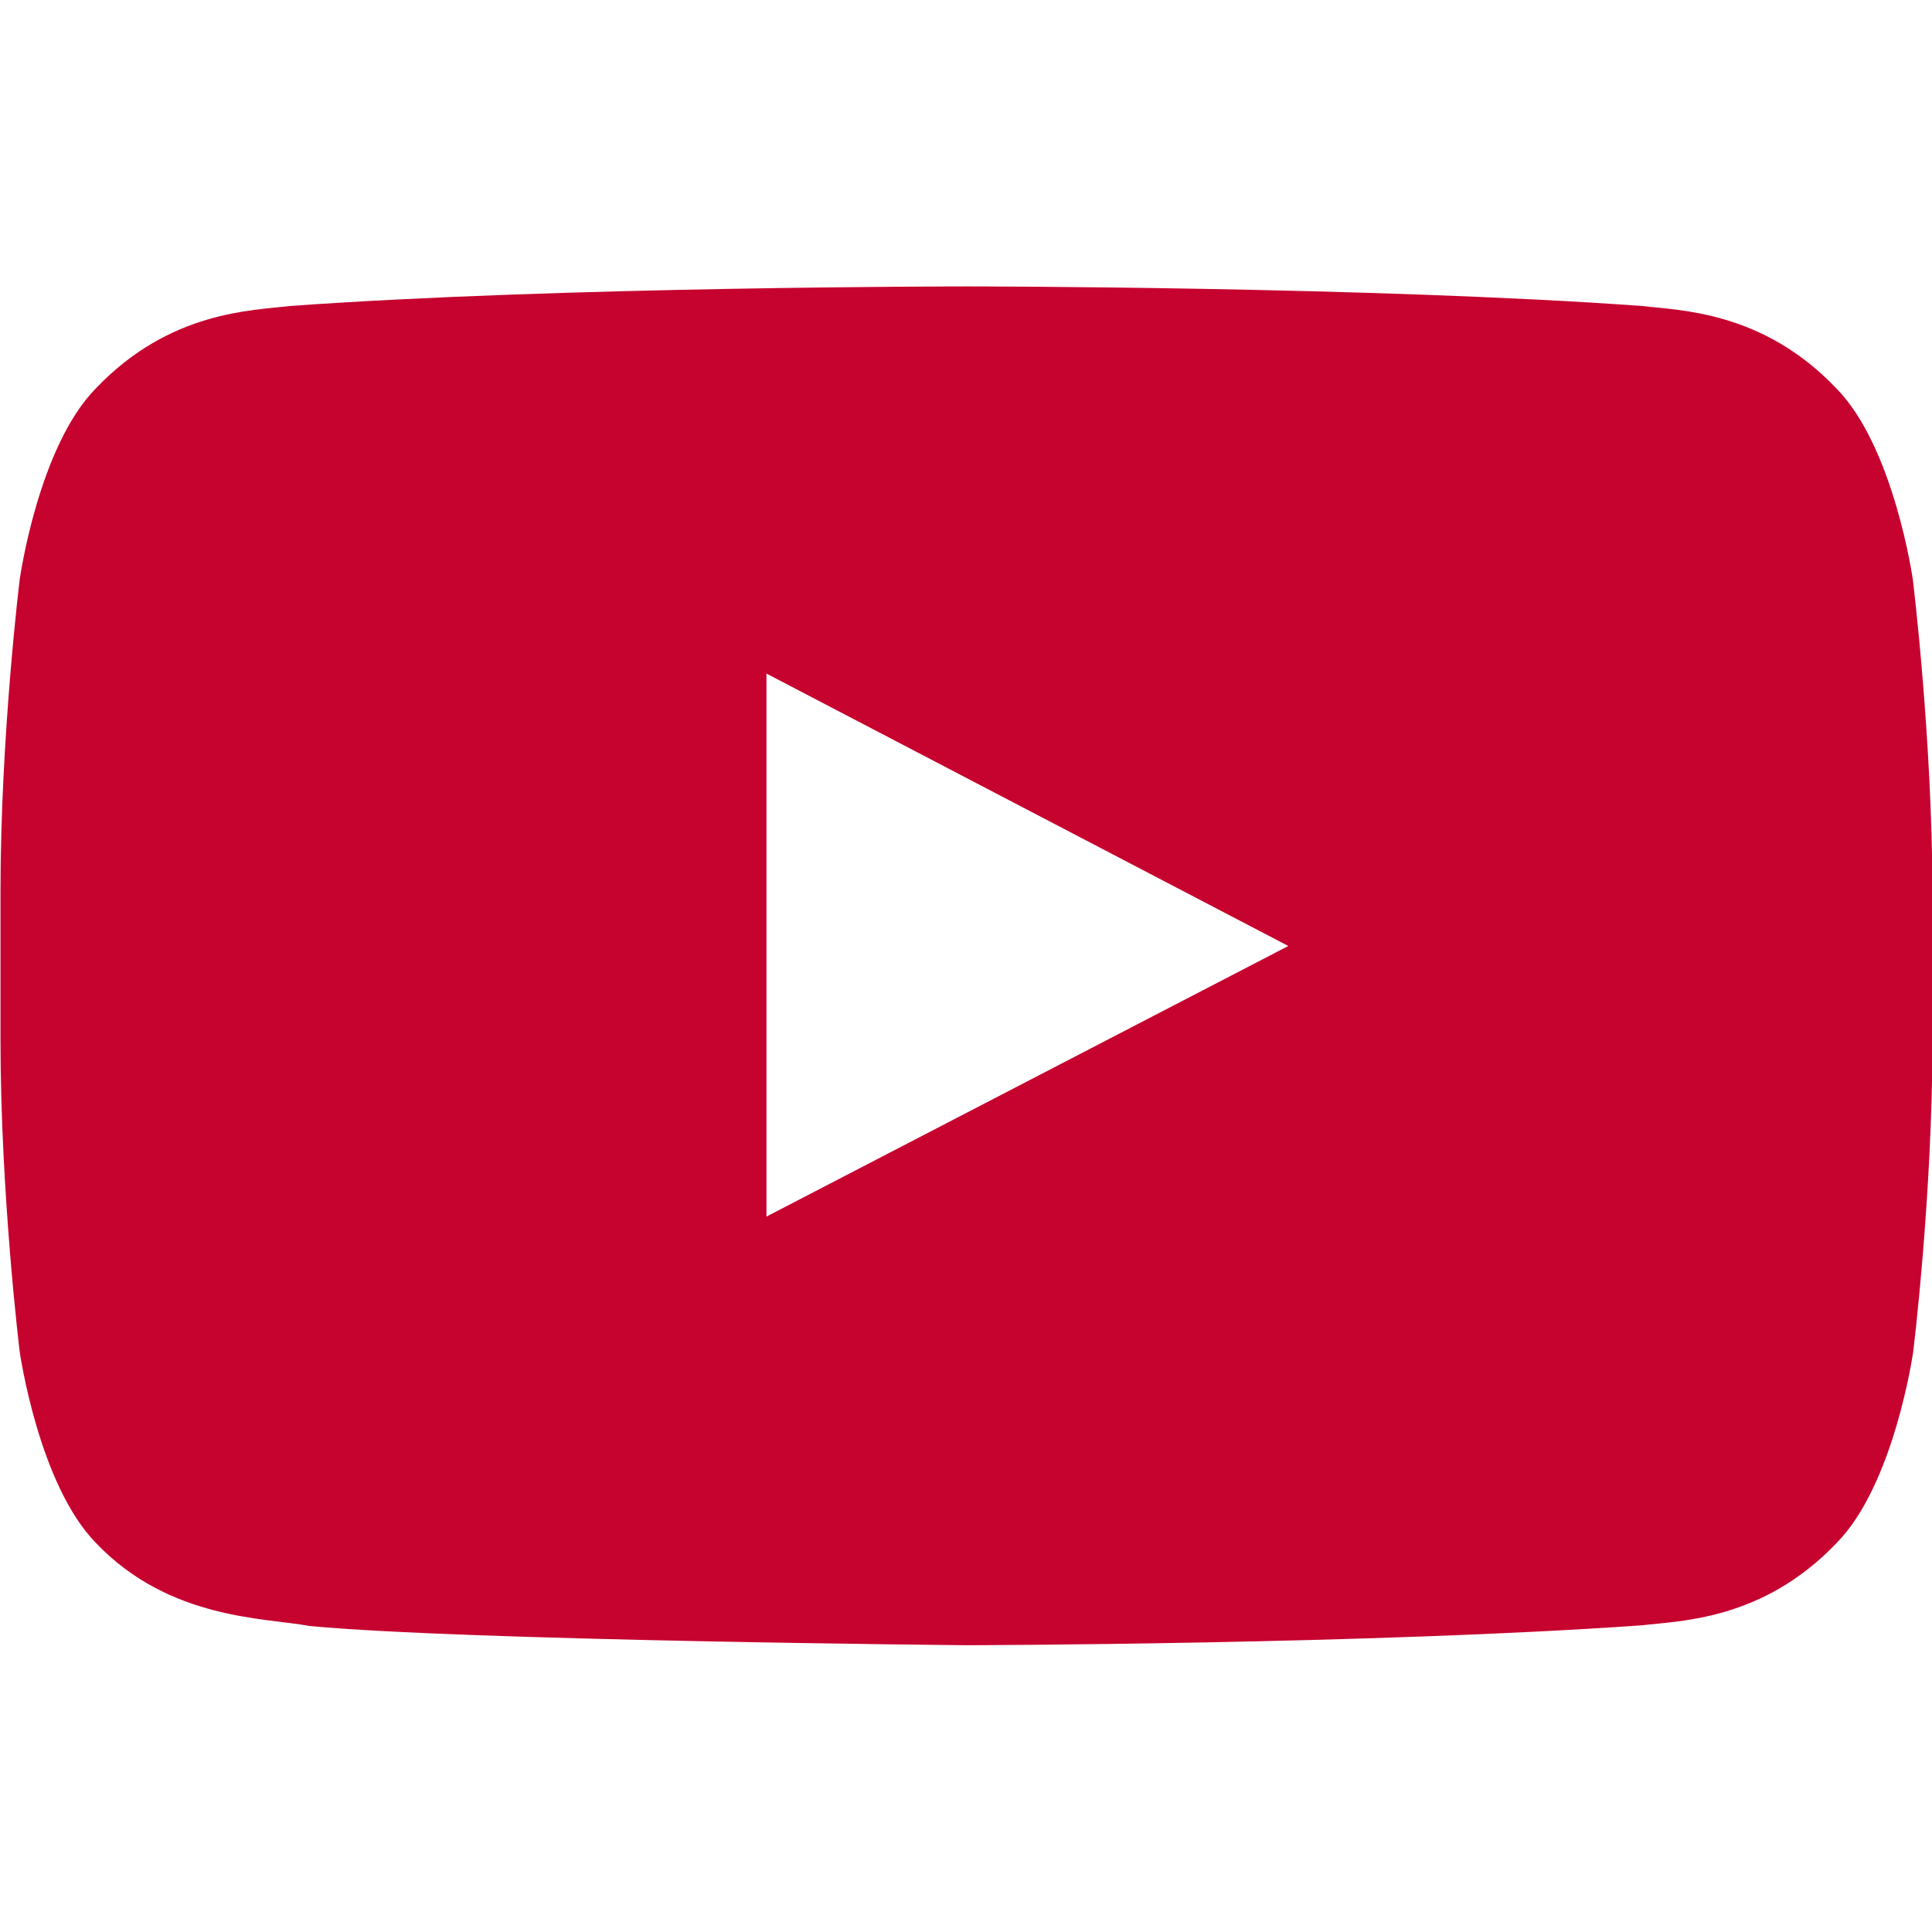 <svg width="36" height="36" viewBox="0 0 36 36" fill="none" xmlns="http://www.w3.org/2000/svg">
<g clip-path="url(#clip0_1_42)">
<path d="M35.643 10.8C35.643 10.8 35.292 8.318 34.209 7.228C32.838 5.794 31.305 5.787 30.602 5.702C25.567 5.337 18.009 5.337 18.009 5.337H17.995C17.995 5.337 10.436 5.337 5.402 5.702C4.699 5.787 3.166 5.794 1.795 7.228C0.712 8.318 0.367 10.8 0.367 10.8C0.367 10.8 0.009 13.711 0.009 16.629V19.357C0.009 22.268 0.367 25.186 0.367 25.186C0.367 25.186 0.719 27.668 1.795 28.758C3.166 30.192 4.966 30.143 5.767 30.298C8.65 30.572 18.009 30.656 18.009 30.656C18.009 30.656 25.574 30.642 30.609 30.284C31.312 30.199 32.845 30.192 34.216 28.758C35.299 27.668 35.65 25.186 35.65 25.186C35.65 25.186 36.009 22.275 36.009 19.357V16.629C36.002 13.718 35.643 10.8 35.643 10.8ZM14.282 22.669V12.551L24.006 17.627L14.282 22.669Z" fill="#C6022F"/>
</g>
<defs>
<clipPath id="clip0_1_42">
<rect width="36" height="36" fill="white"/>
</clipPath>
</defs>
</svg>
